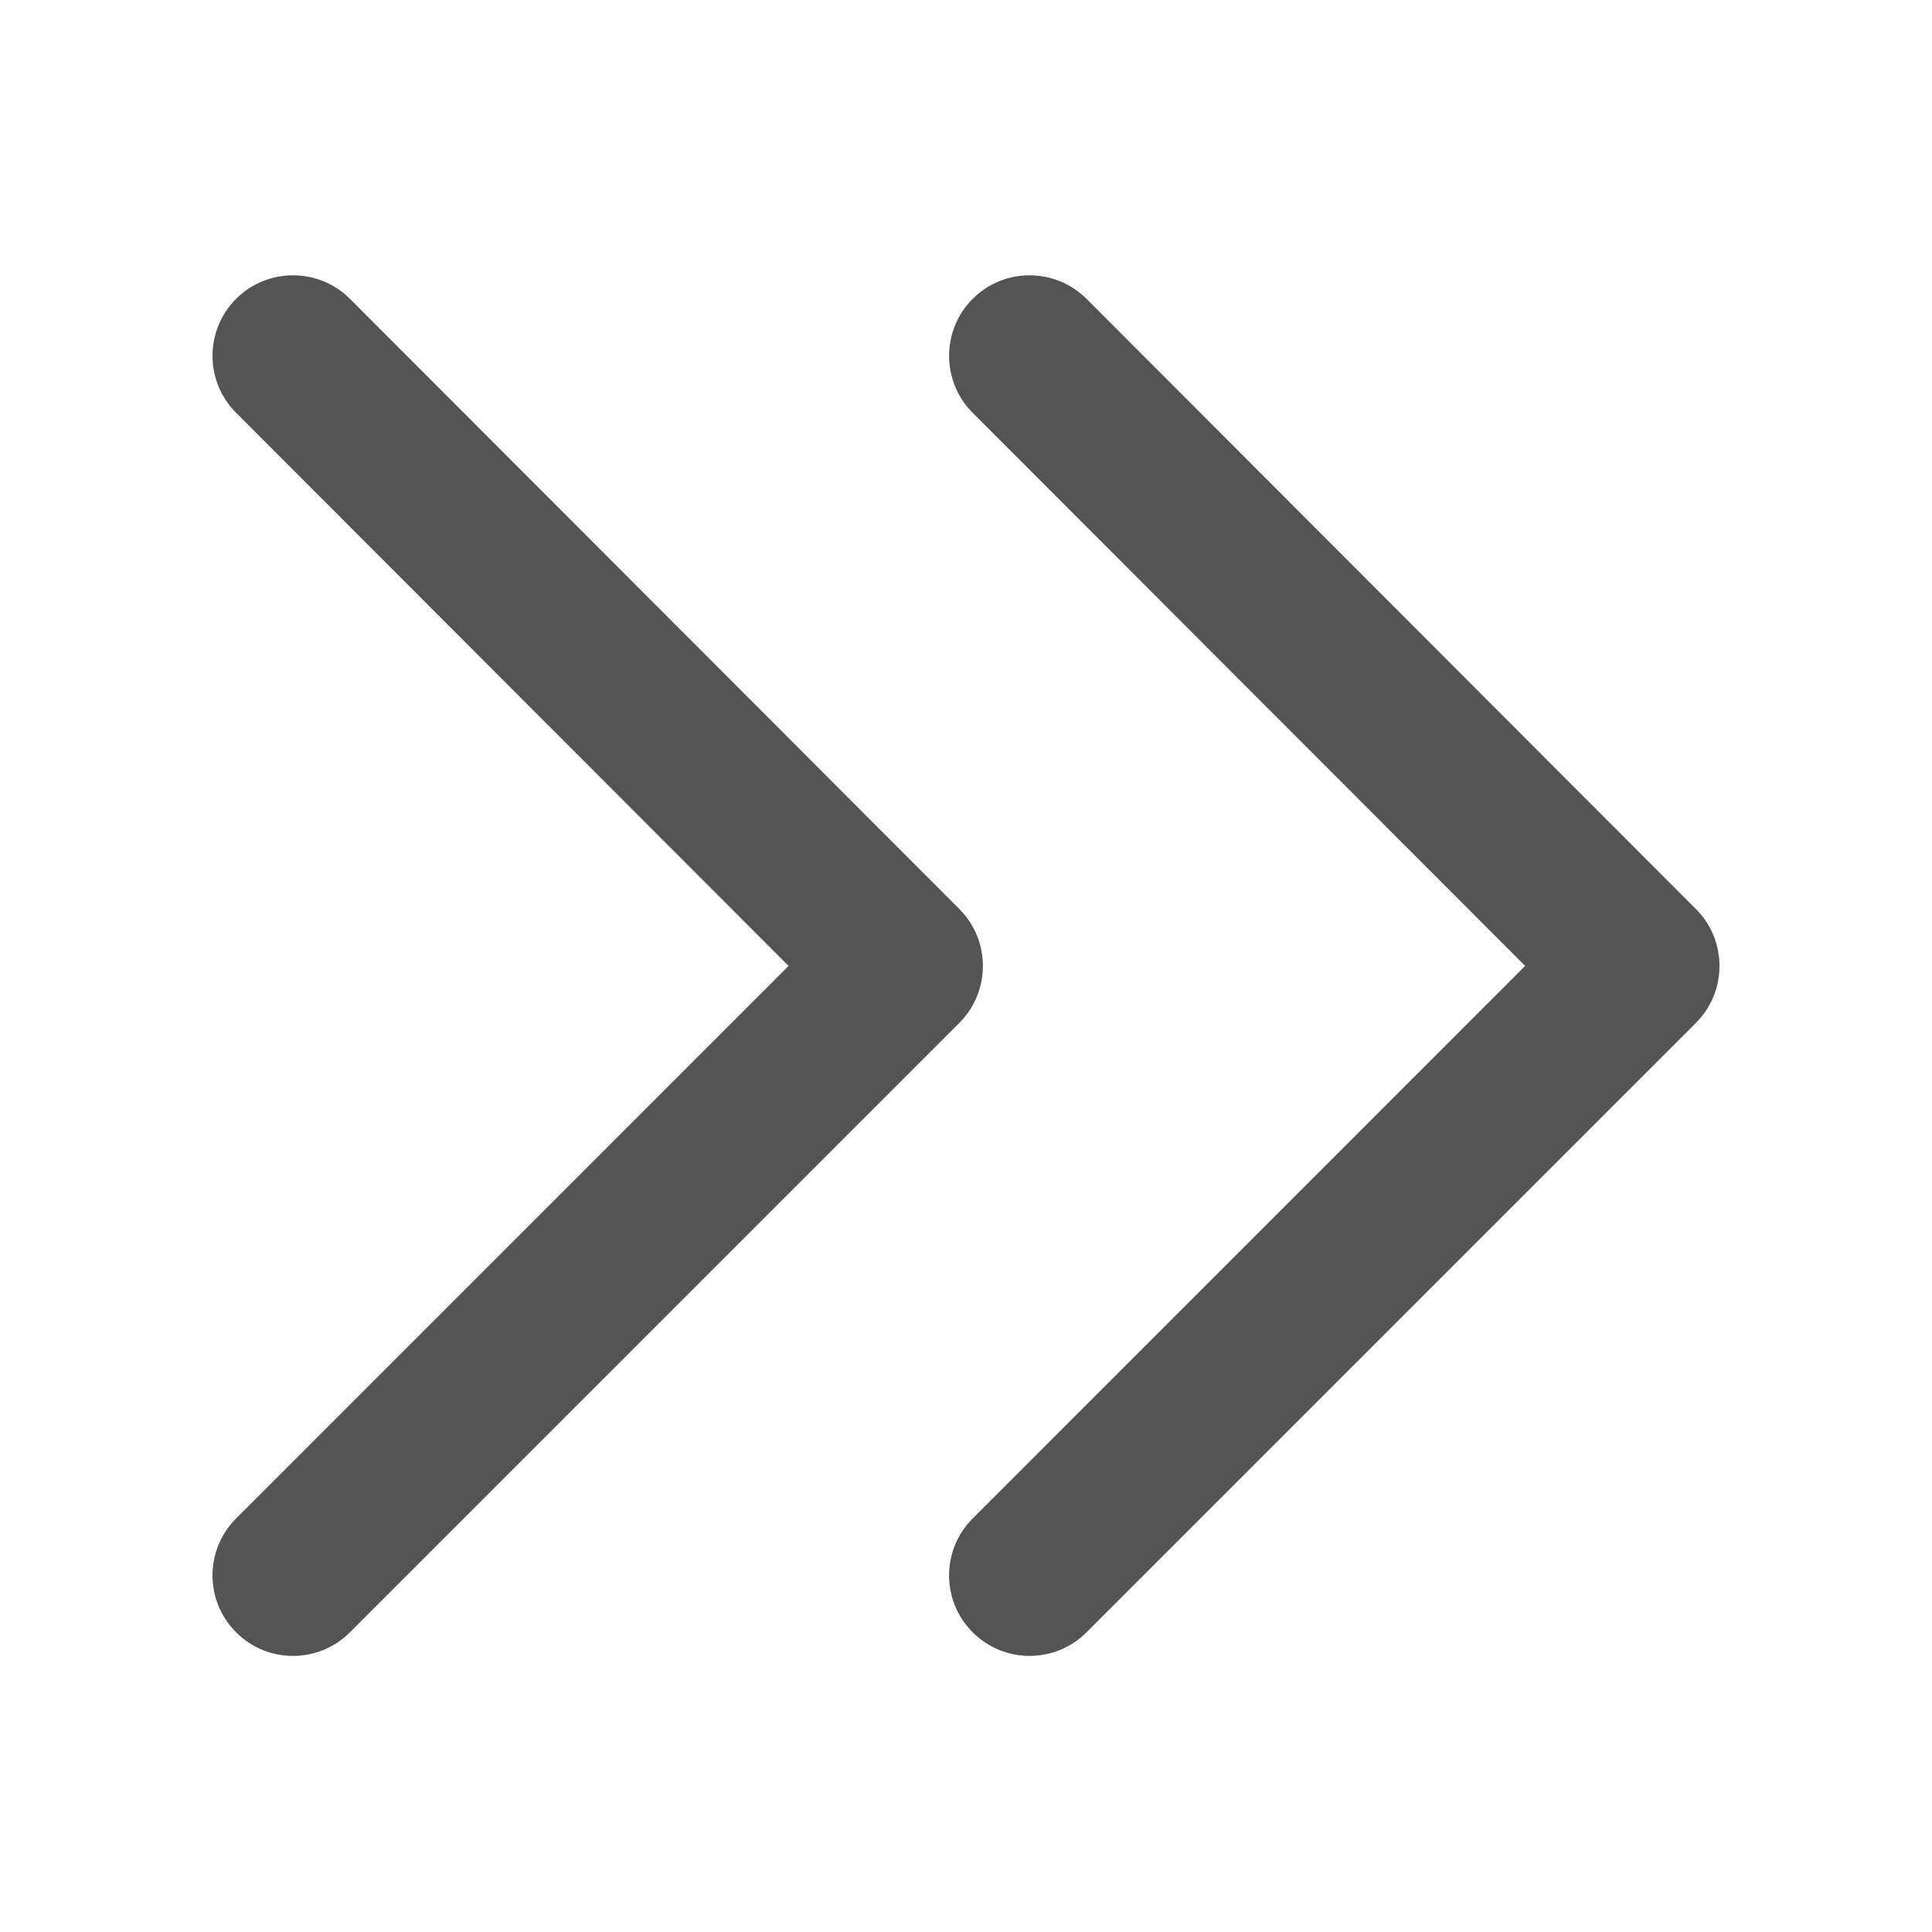 <svg width="24" height="24" viewBox="0 0 24 24" fill="none" xmlns="http://www.w3.org/2000/svg">
<path fill-rule="evenodd" clip-rule="evenodd" d="M13.498 3.713C13.107 3.323 12.474 3.322 12.083 3.712C11.693 4.103 11.692 4.736 12.082 5.127L18.946 11.999L12.083 18.863C11.692 19.253 11.692 19.887 12.083 20.277C12.473 20.668 13.107 20.668 13.497 20.277L21.067 12.707C21.457 12.317 21.458 11.684 21.068 11.293L13.498 3.713ZM4.348 3.713C3.957 3.323 3.324 3.322 2.933 3.712C2.543 4.103 2.542 4.736 2.932 5.127L9.796 11.999L2.933 18.863C2.542 19.253 2.542 19.887 2.933 20.277C3.323 20.668 3.957 20.668 4.347 20.277L11.917 12.707C12.307 12.317 12.308 11.684 11.918 11.293L4.348 3.713Z" fill="#545454"/>
</svg>
